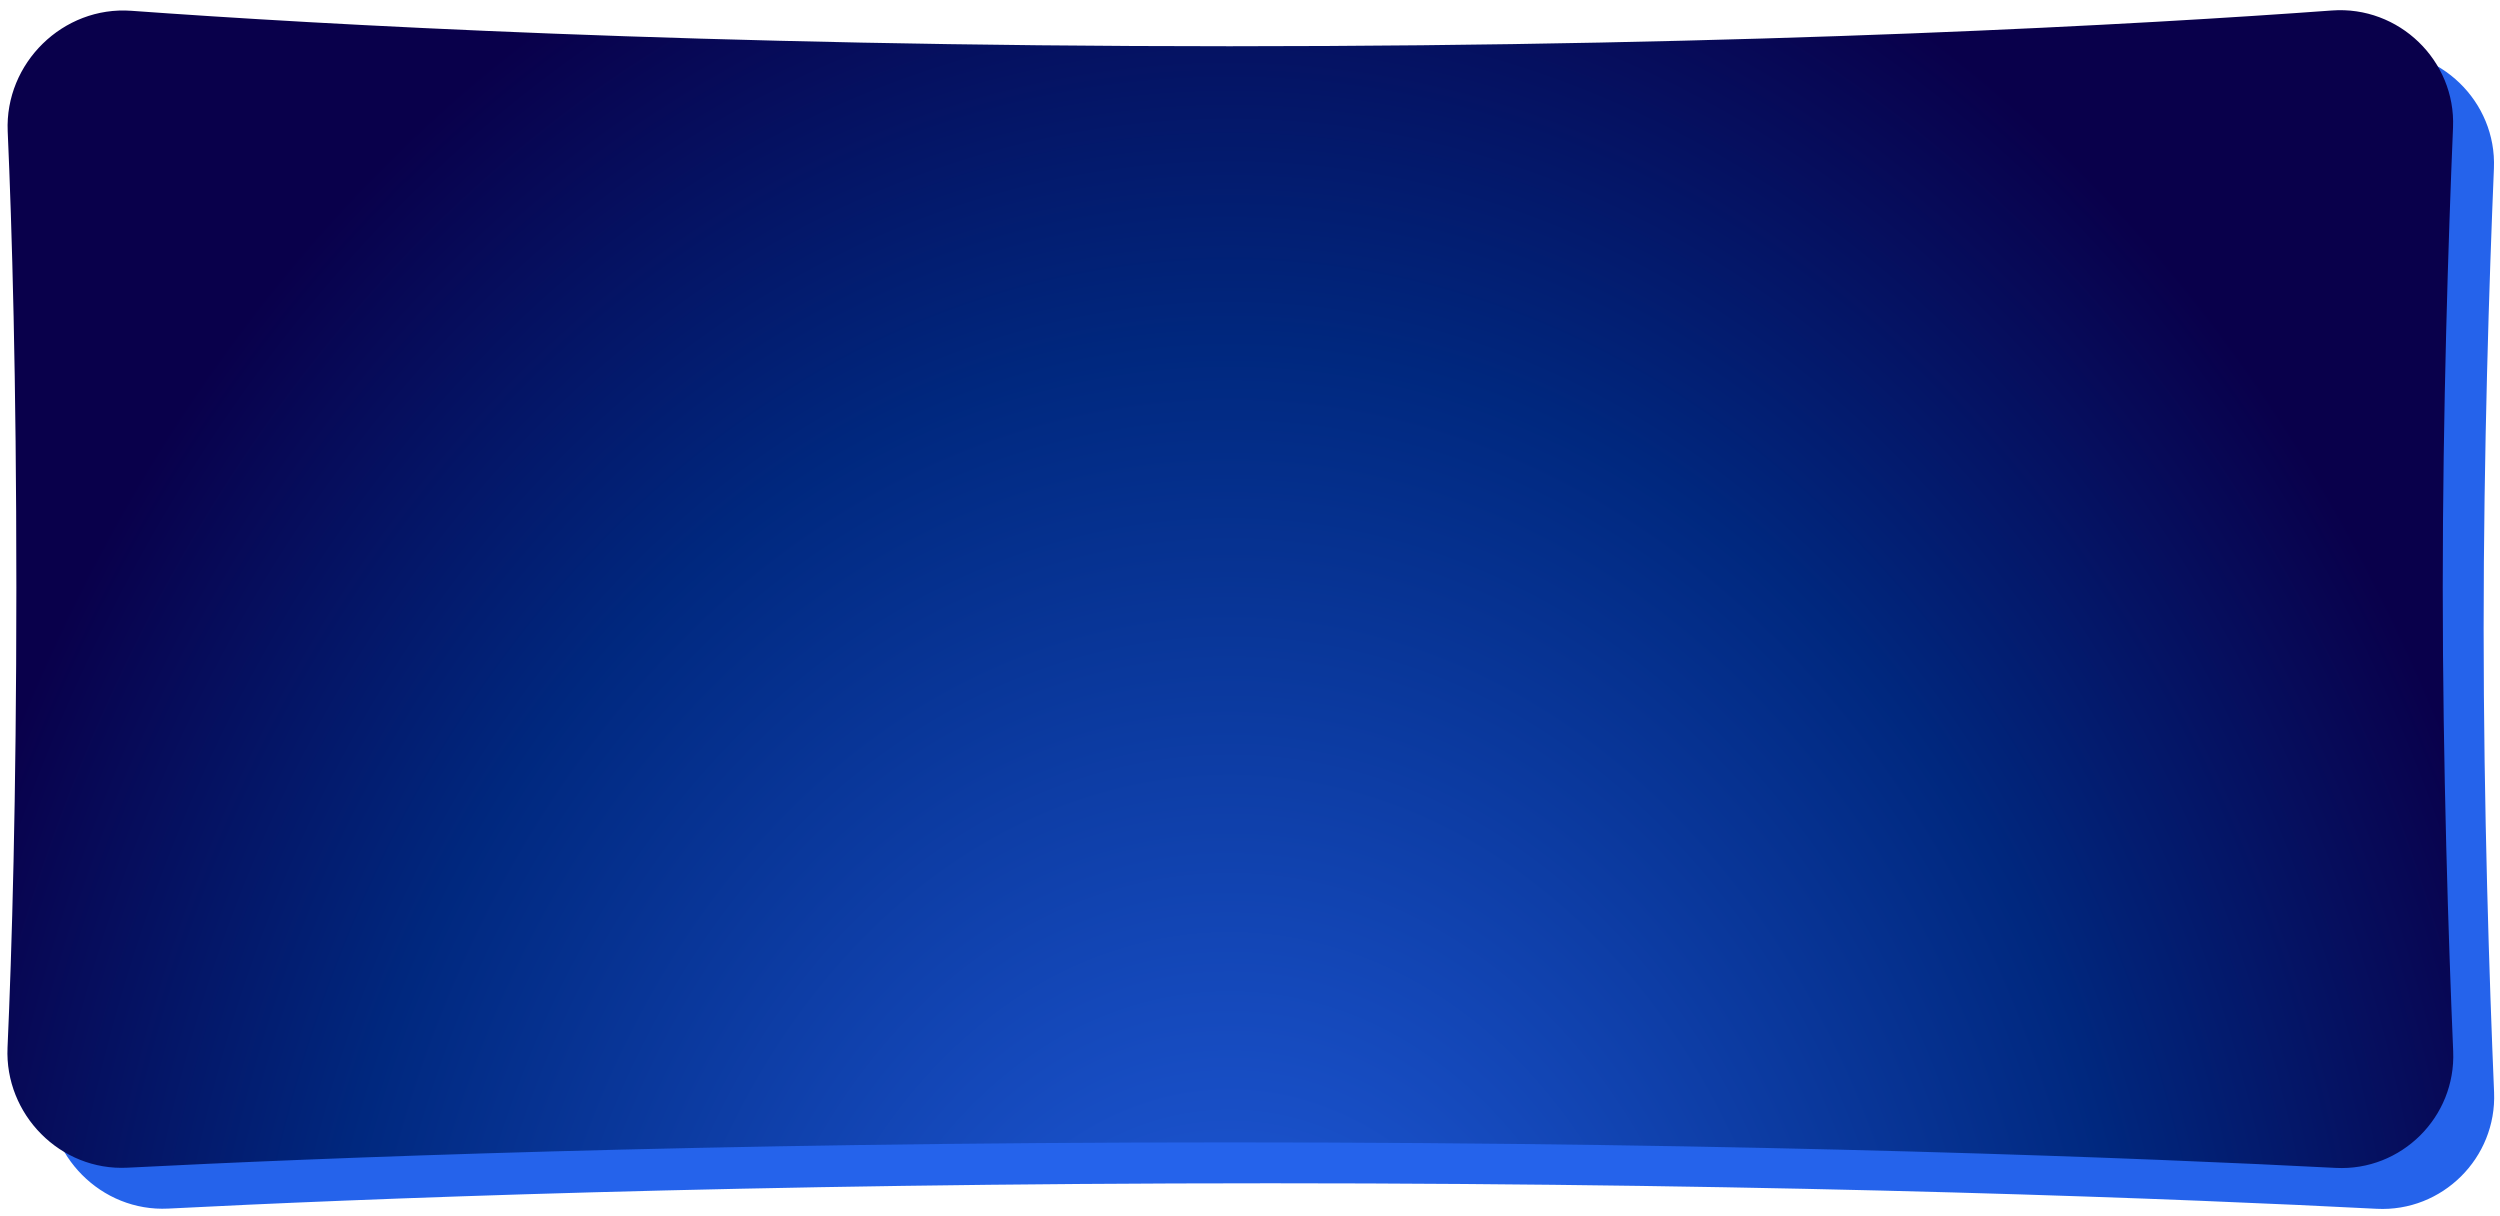 <svg width="917" height="446" viewBox="0 0 917 446" fill="none" xmlns="http://www.w3.org/2000/svg">
<path d="M17.826 63.219C16.72 38.145 38.145 17.14 63.177 18.957C132.206 23.969 272.596 31.961 466 31.961C660.865 31.961 801.911 23.848 870.375 18.844C894.897 17.052 915.796 37.183 914.77 61.749C913.064 102.649 911 165.535 911 230.5C911 296.205 913.111 359.781 914.829 400.639C915.841 424.714 895.824 444.626 871.759 443.387C803.375 439.864 660.703 434.028 466 434.028C272.709 434.028 130.696 439.78 61.739 443.31C37.168 444.568 16.661 423.808 17.762 399.228C19.337 364.041 21 308.433 21 230.5C21 153.626 19.382 98.475 17.826 63.219Z" fill="#2563EB"/>
<path d="M2.826 48.219C1.72 23.145 23.145 2.14 48.177 3.957C117.206 8.969 257.596 16.961 451 16.961C645.865 16.961 786.911 8.848 855.375 3.844C879.897 2.052 900.796 22.183 899.77 46.749C898.064 87.649 896 150.535 896 215.5C896 281.205 898.111 344.781 899.829 385.639C900.841 409.714 880.824 429.626 856.759 428.387C788.375 424.864 645.703 419.028 451 419.028C257.709 419.028 115.696 424.78 46.739 428.31C22.168 429.568 1.661 408.808 2.762 384.228C4.337 349.041 6 293.433 6 215.5C6 138.626 4.382 83.475 2.826 48.219Z" fill="url(#paint0_radial_699_3121)"/>
<defs>
<radialGradient id="paint0_radial_699_3121" cx="0" cy="0" r="1" gradientUnits="userSpaceOnUse" gradientTransform="translate(451 554.777) scale(498.316 632.052)">
<stop stop-color="#2563EB"/>
<stop offset="0.674" stop-color="#00287F"/>
<stop offset="1" stop-color="#09004B"/>
</radialGradient>
</defs>
</svg>
